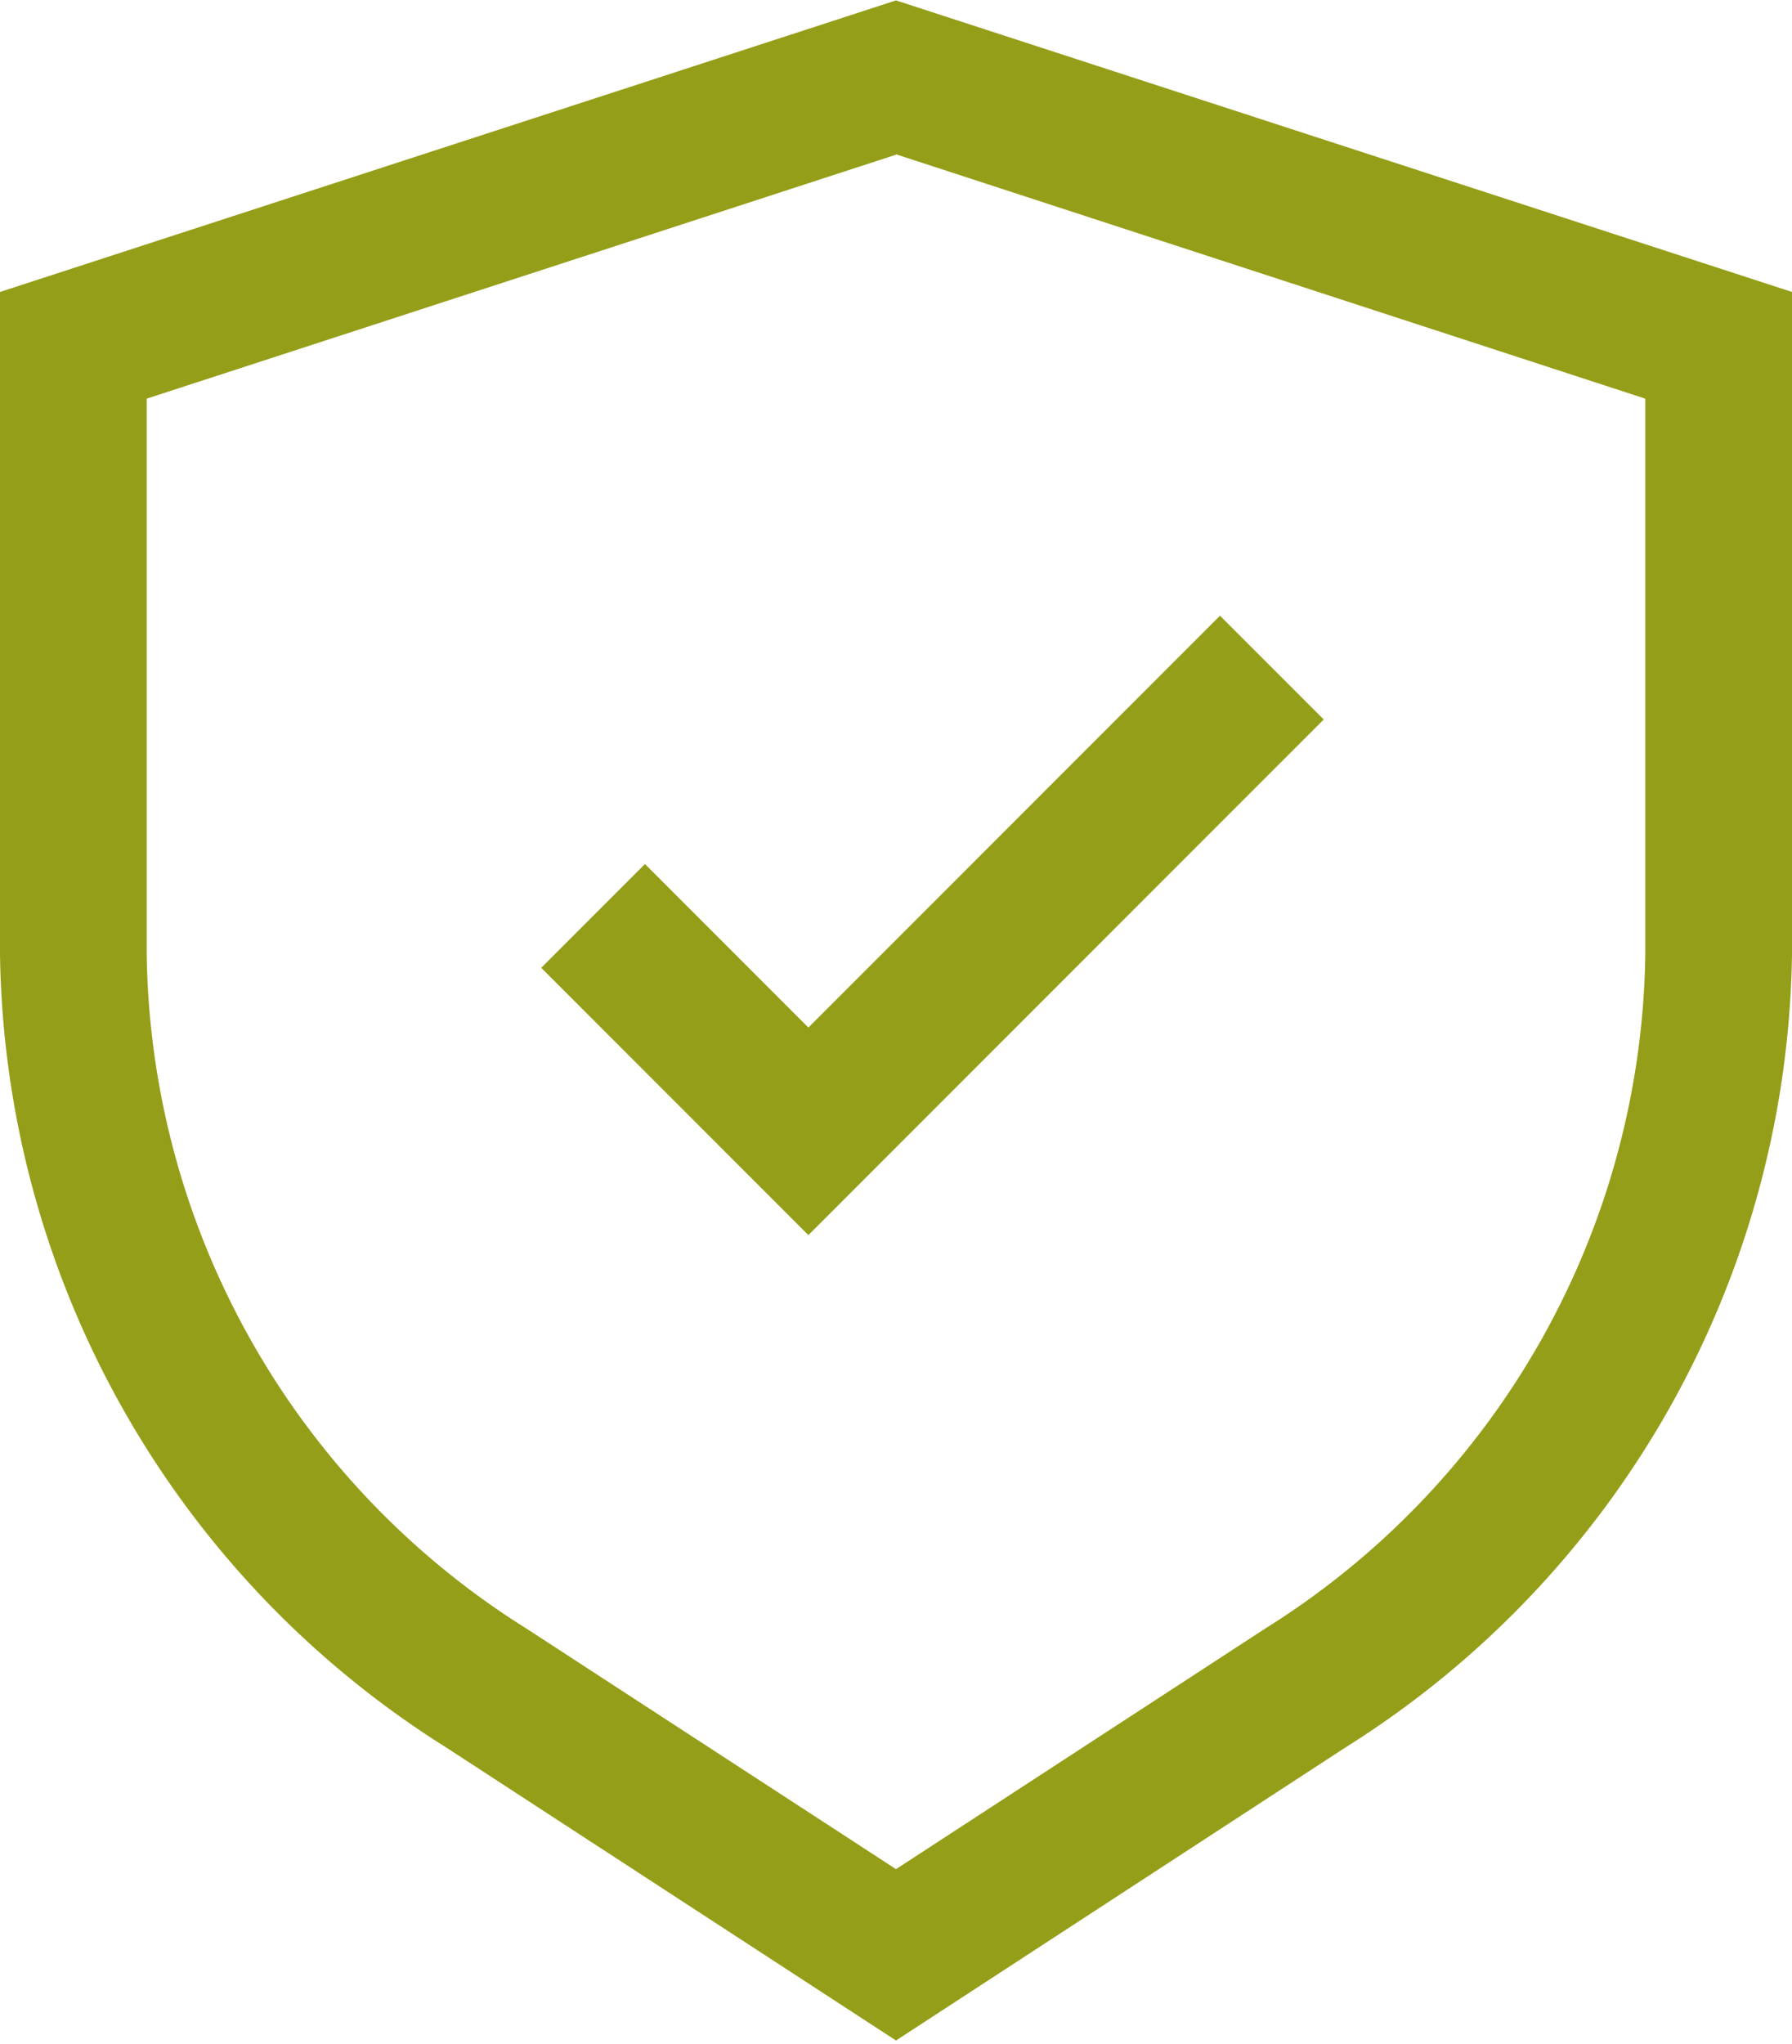 <svg xmlns="http://www.w3.org/2000/svg" xmlns:xlink="http://www.w3.org/1999/xlink" viewBox="0 0 45.2 51.52"><defs><clipPath id="a" transform="translate(-1.85 -1.95)"><rect width="48.9" height="55.68" fill="none"/></clipPath></defs><g clip-path="url(#a)"><path d="M24.45,5.84,43.35,12V26A20.37,20.37,0,0,1,33.77,43l-9.32,6.07L15.12,43A20.38,20.38,0,0,1,5.55,26V12l18.9-6.15m0-3.89L1.85,9.31V26a24,24,0,0,0,11.25,20l11.35,7.39,11.34-7.39A24,24,0,0,0,47.05,26V9.31Z" transform="translate(-1.85 -1.95)" fill="#959e18"/><polyline points="14.96 23.09 20.39 28.52 32.08 16.83" fill="none" stroke="#959e18" stroke-miterlimit="10" stroke-width="3.7"/></g></svg>